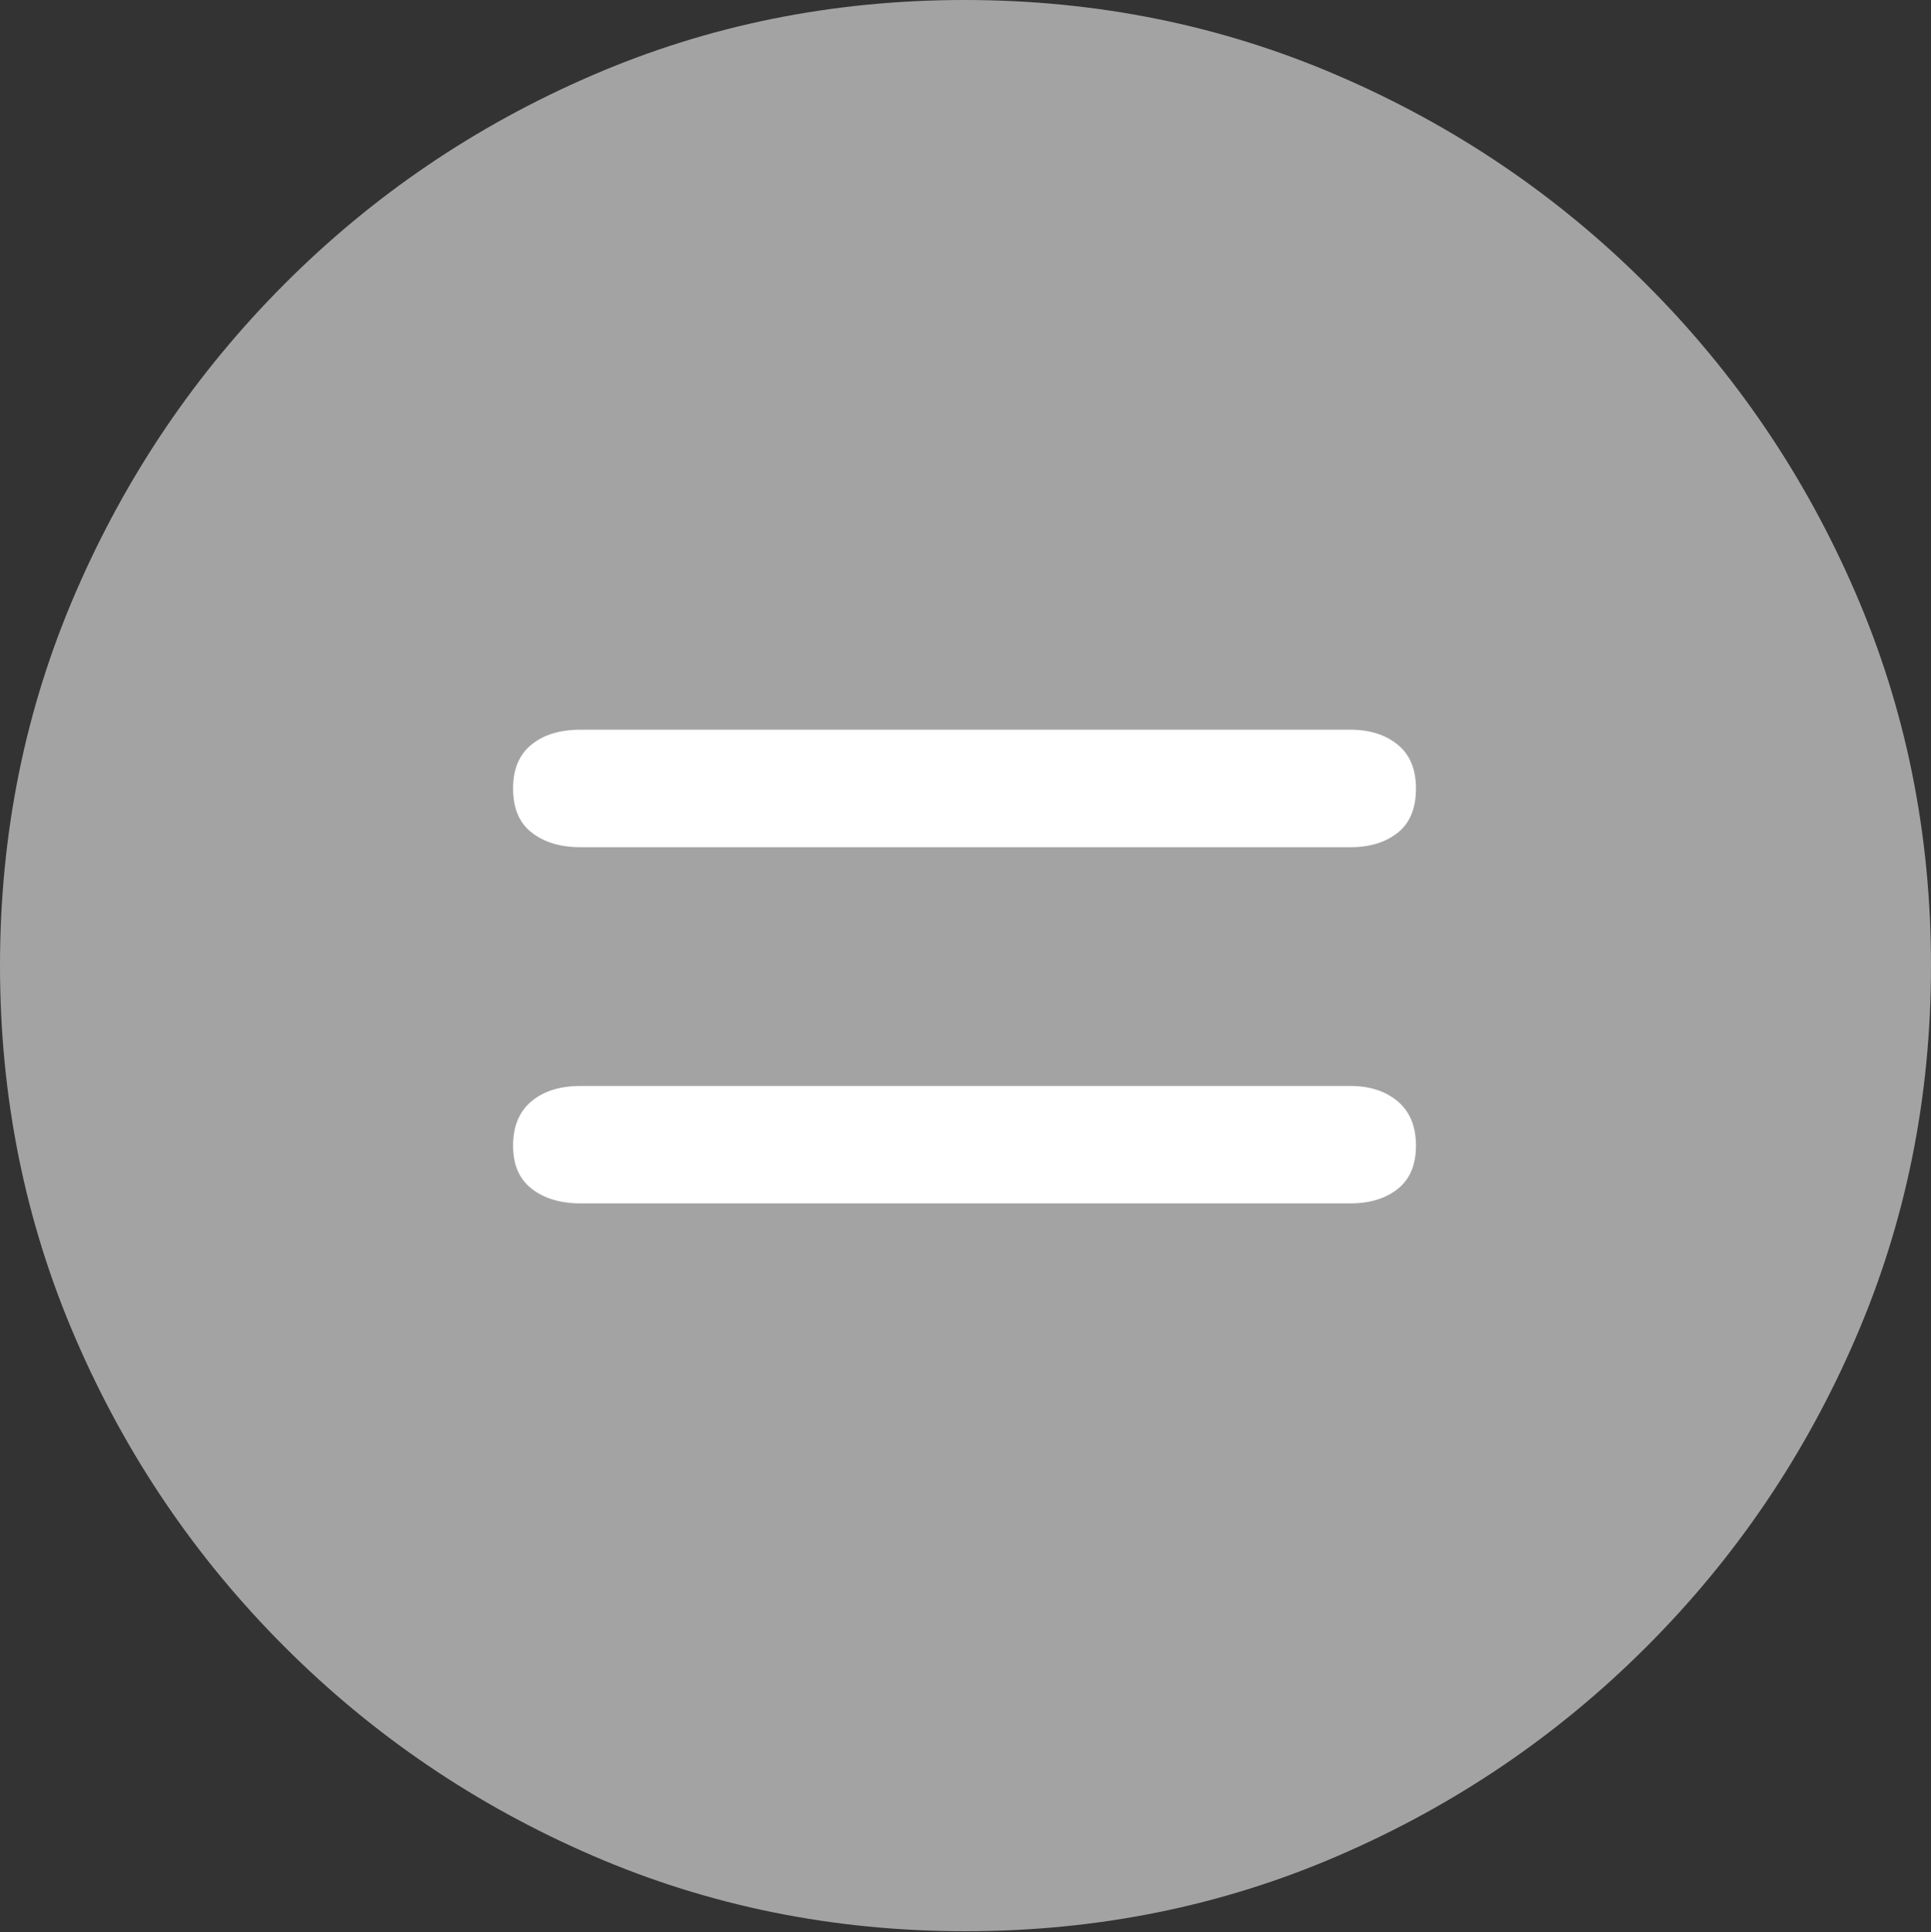 <svg width="19.59" height="19.6">
       <rect width="100%" height="100%" fill="#333333" stroke="none"/>
       <g>
              <rect height="19.6" opacity="0" width="19.59" x="0" y="0" />
              <path d="M9.795 19.59Q11.807 19.59 13.579 18.823Q15.352 18.057 16.704 16.704Q18.057 15.352 18.823 13.579Q19.59 11.807 19.59 9.795Q19.59 7.783 18.823 6.011Q18.057 4.238 16.704 2.886Q15.352 1.533 13.574 0.767Q11.797 0 9.785 0Q7.773 0 6.001 0.767Q4.229 1.533 2.881 2.886Q1.533 4.238 0.767 6.011Q0 7.783 0 9.795Q0 11.807 0.767 13.579Q1.533 15.352 2.886 16.704Q4.238 18.057 6.011 18.823Q7.783 19.59 9.795 19.59Z"
                     fill="rgba(255,255,255,0.55)" />
              <path d="M5.889 12.207Q5.586 12.207 5.396 12.06Q5.205 11.914 5.205 11.621Q5.205 11.328 5.391 11.172Q5.576 11.016 5.889 11.016L13.701 11.016Q13.994 11.016 14.18 11.172Q14.365 11.328 14.365 11.621Q14.365 11.914 14.18 12.06Q13.994 12.207 13.701 12.207ZM5.889 8.594Q5.586 8.594 5.396 8.447Q5.205 8.301 5.205 7.998Q5.205 7.705 5.391 7.554Q5.576 7.402 5.889 7.402L13.701 7.402Q13.994 7.402 14.18 7.554Q14.365 7.705 14.365 7.998Q14.365 8.301 14.18 8.447Q13.994 8.594 13.701 8.594Z"
                     fill="#ffffff" />
       </g>
</svg>